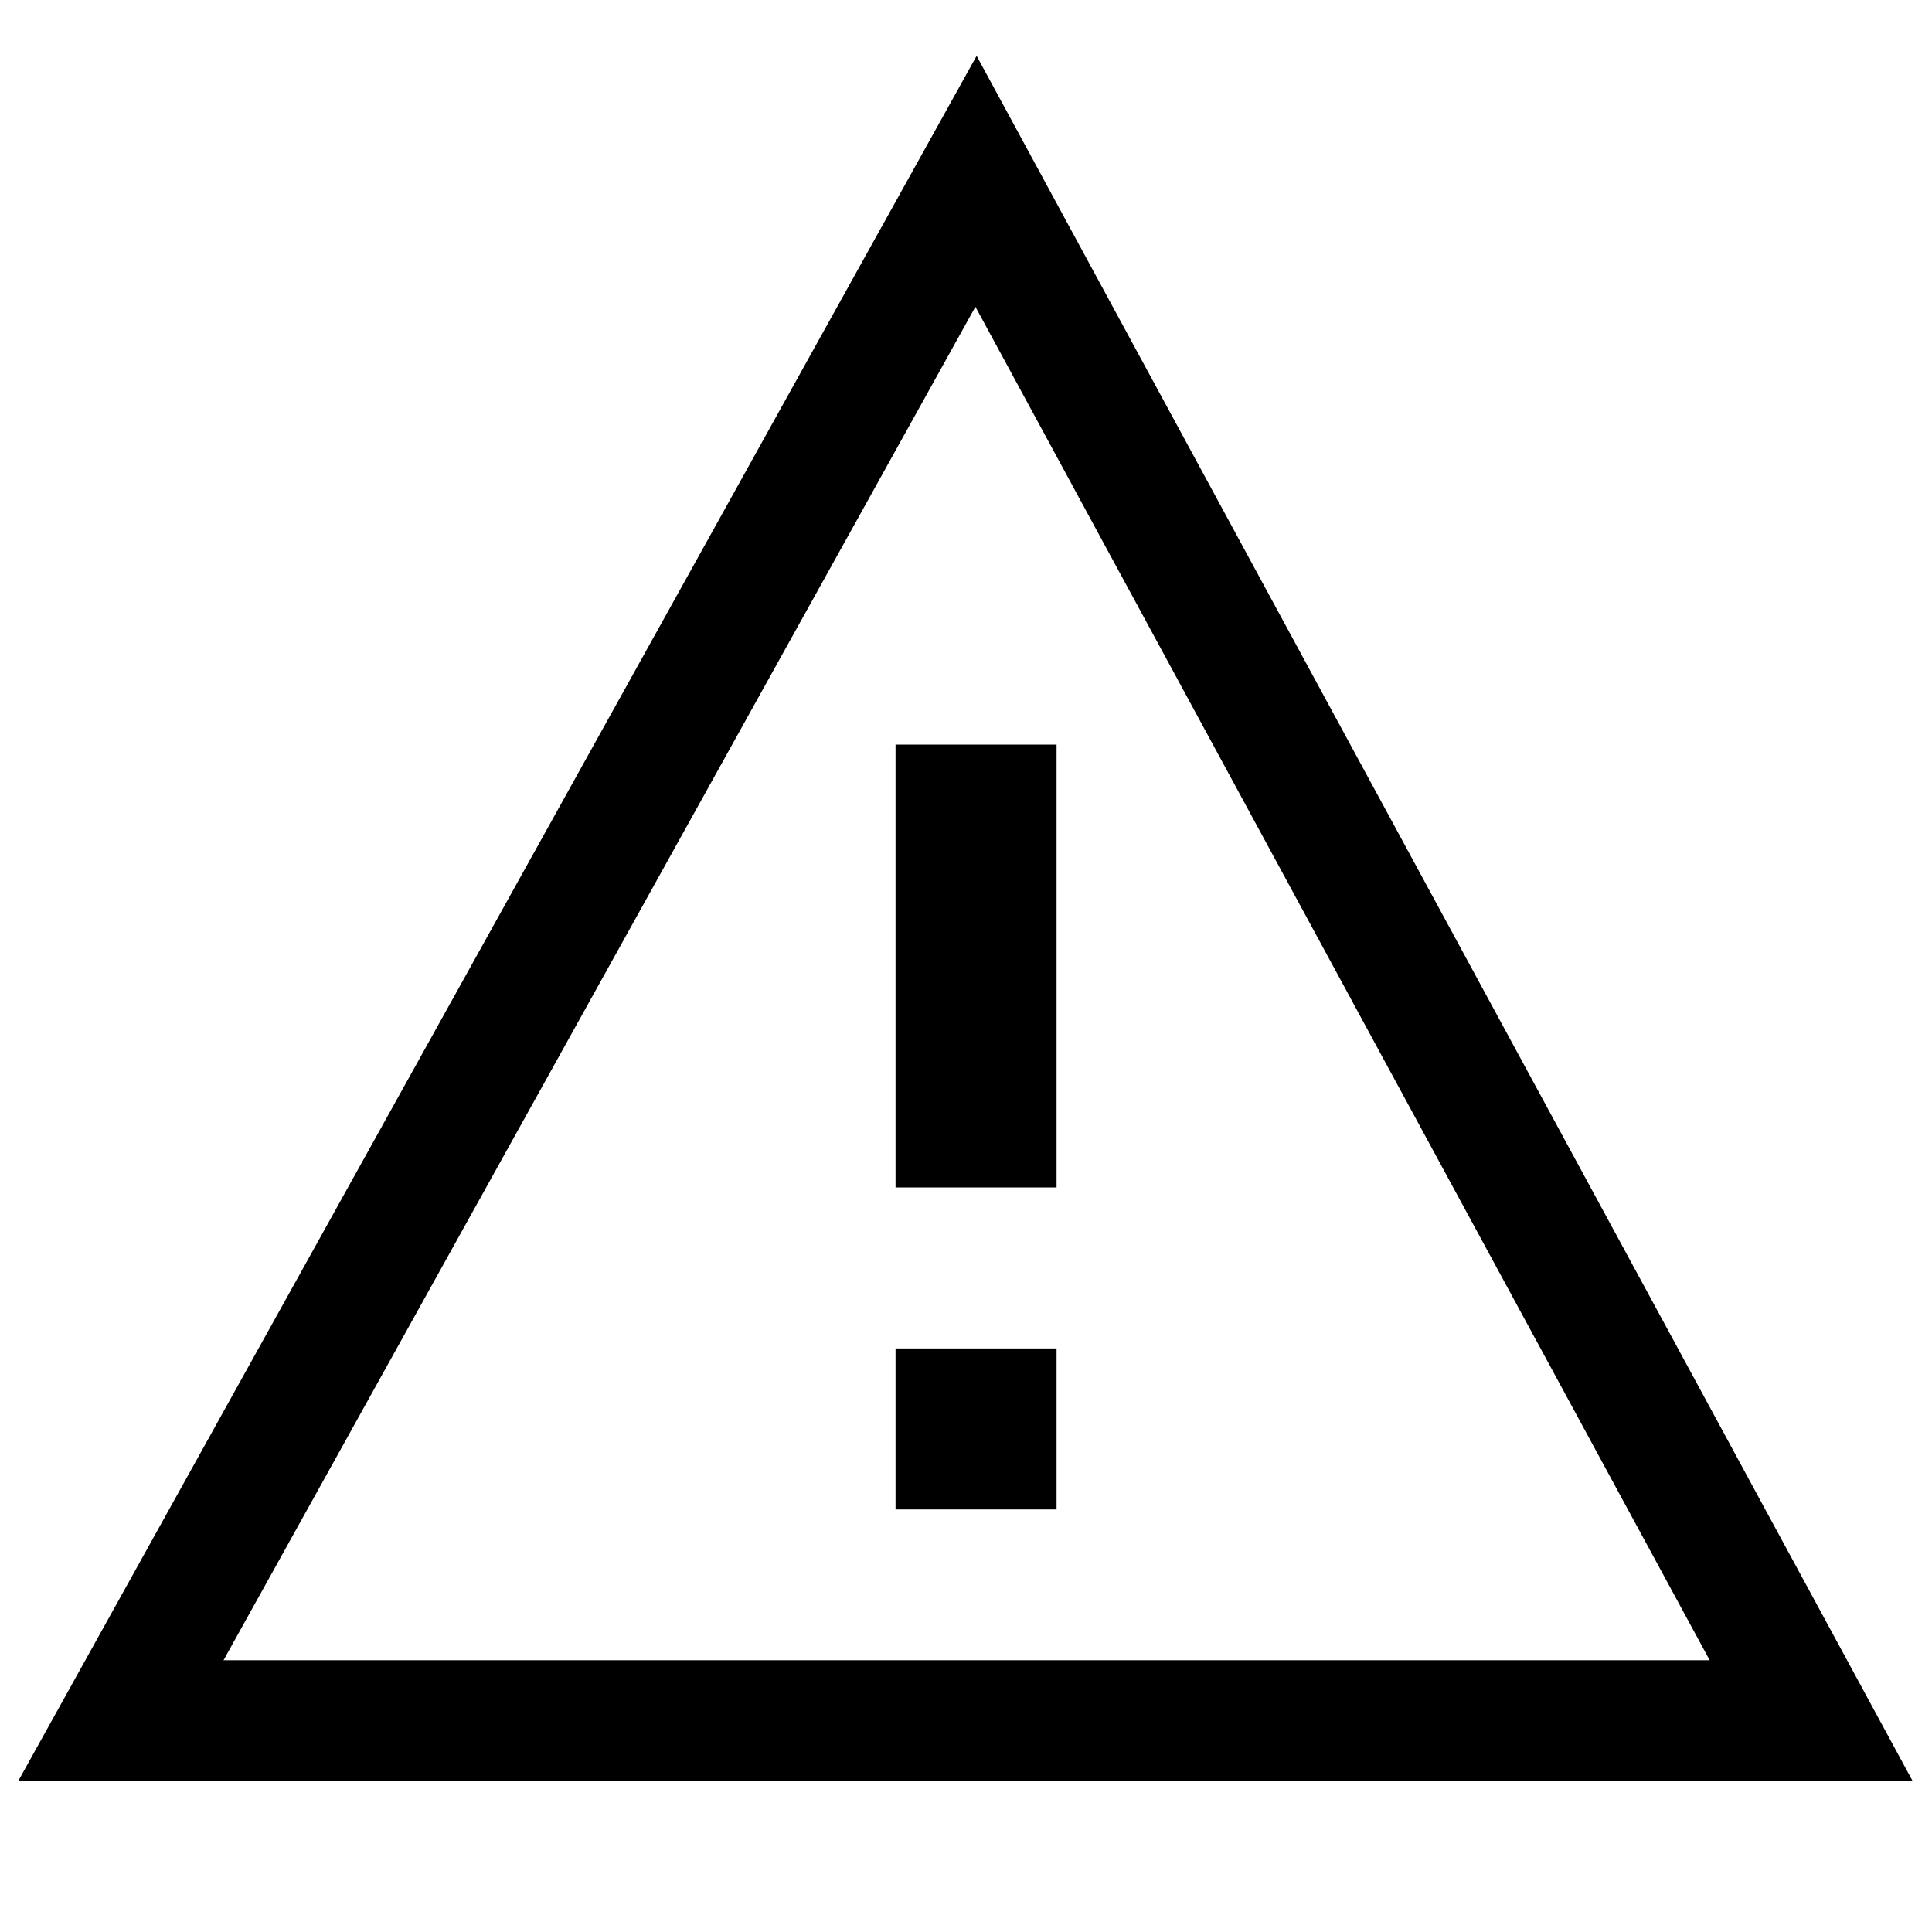 <?xml version="1.0" encoding="utf-8"?>
<!-- Generated by IcoMoon.io -->
<!DOCTYPE svg PUBLIC "-//W3C//DTD SVG 1.1//EN" "http://www.w3.org/Graphics/SVG/1.1/DTD/svg11.dtd">
<svg version="1.1" xmlns="http://www.w3.org/2000/svg" xmlns:xlink="http://www.w3.org/1999/xlink" width="32" height="32" viewBox="0 0 32 32">
<path fill="#000" d="M31.679 29.499h-31.377l15.874-28.574 15.503 28.574zM3.702 27.499h24.616l-12.162-22.418-12.454 22.418zM14.833 22.334h2.667v2.667h-2.667v-2.667zM14.833 12.333h2.667v7.335h-2.667v-7.335z"></path>
</svg>
